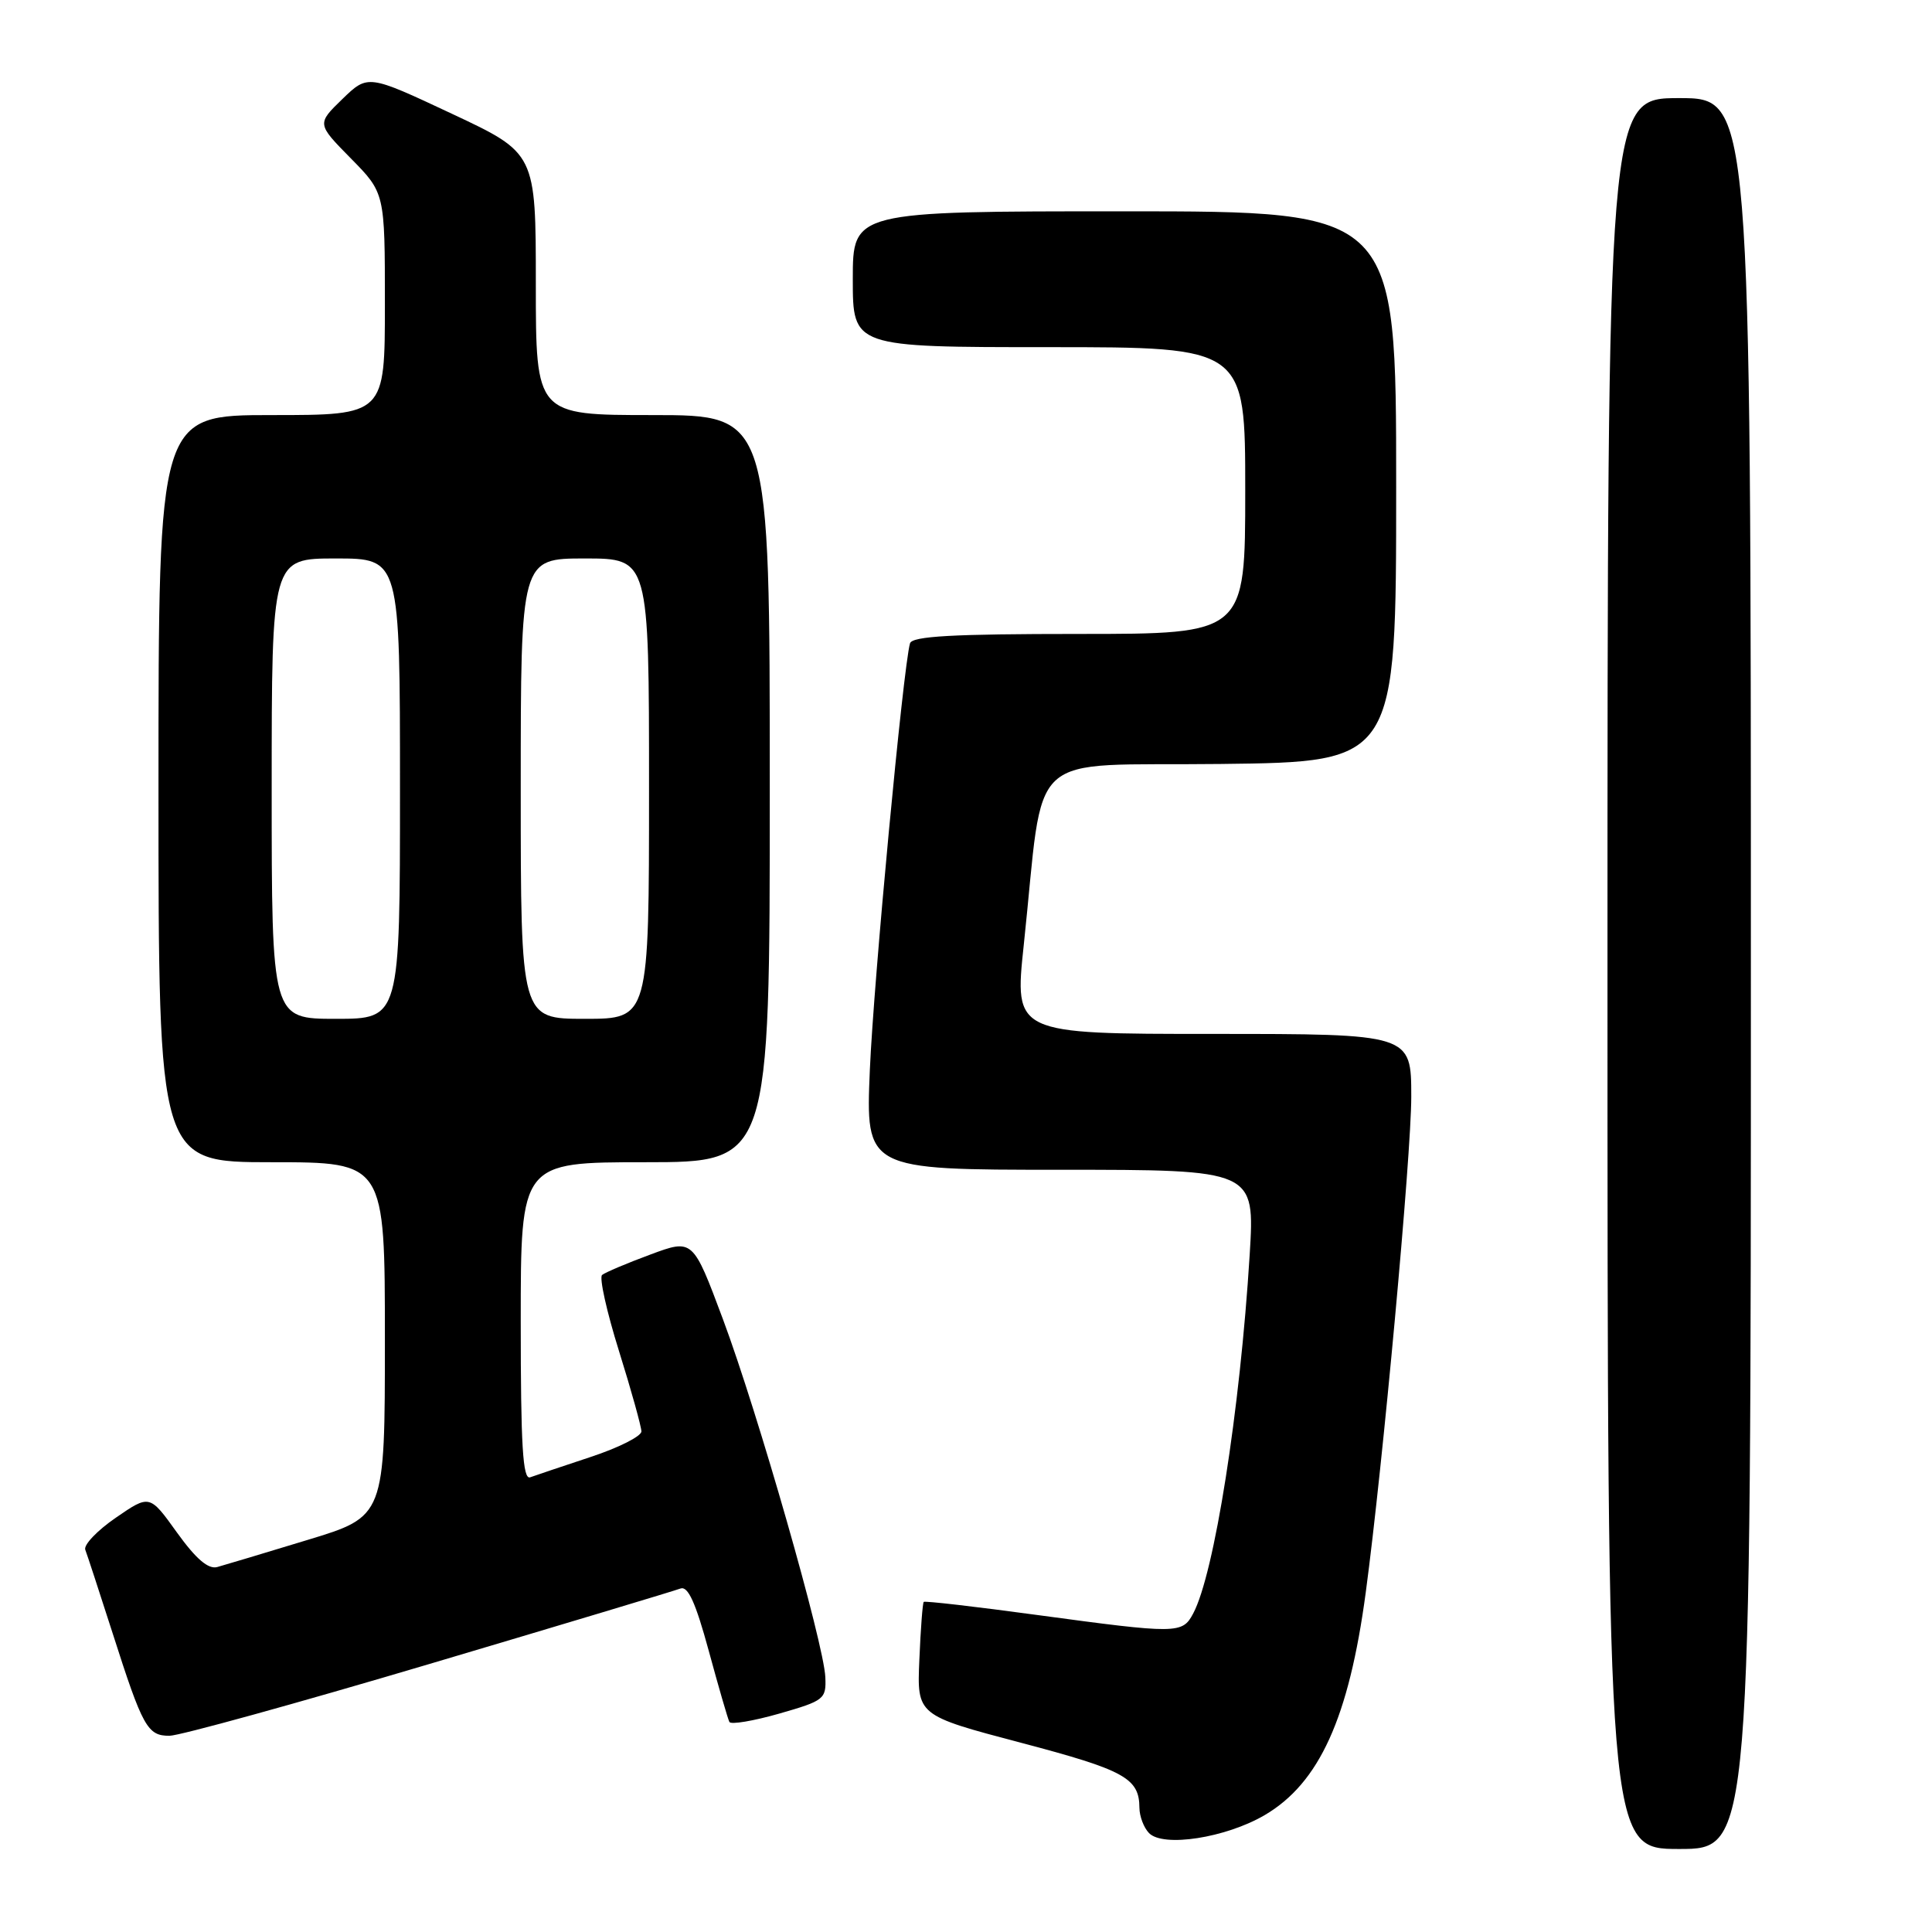 <?xml version="1.0" encoding="UTF-8" standalone="no"?>
<!DOCTYPE svg PUBLIC "-//W3C//DTD SVG 1.1//EN" "http://www.w3.org/Graphics/SVG/1.1/DTD/svg11.dtd" >
<svg xmlns="http://www.w3.org/2000/svg" xmlns:xlink="http://www.w3.org/1999/xlink" version="1.1" viewBox="0 0 256 256">
 <g >
 <path fill="currentColor"
d=" M 232.00 129.00 C 232.00 13.00 232.00 13.00 222.50 13.00 C 213.00 13.00 213.00 13.00 213.00 129.00 C 213.00 245.00 213.00 245.00 222.50 245.00 C 232.00 245.00 232.00 245.00 232.00 129.00 Z  M 167.58 240.51 C 174.82 236.26 178.74 227.63 180.97 211.00 C 183.23 194.16 187.00 153.10 187.00 145.32 C 187.00 137.00 187.00 137.00 160.70 137.00 C 134.40 137.00 134.40 137.00 135.65 125.25 C 138.48 98.71 135.40 101.54 161.75 101.23 C 185.00 100.96 185.00 100.96 185.00 64.48 C 185.00 28.00 185.00 28.00 149.00 28.00 C 113.00 28.00 113.00 28.00 113.00 37.00 C 113.00 46.00 113.00 46.00 139.00 46.00 C 165.00 46.00 165.00 46.00 165.00 65.00 C 165.00 84.00 165.00 84.00 142.97 84.00 C 126.20 84.00 120.85 84.30 120.58 85.25 C 119.67 88.44 115.77 129.92 115.26 141.75 C 114.70 155.00 114.70 155.00 140.49 155.00 C 166.28 155.00 166.28 155.00 165.59 166.25 C 164.31 186.94 160.90 208.59 158.09 213.82 C 156.66 216.50 156.01 216.51 137.47 214.00 C 129.33 212.89 122.55 212.11 122.40 212.26 C 122.25 212.41 121.99 215.86 121.82 219.91 C 121.50 227.29 121.50 227.29 135.31 230.93 C 149.02 234.55 150.96 235.61 150.98 239.55 C 150.99 240.68 151.56 242.18 152.25 242.89 C 154.12 244.82 162.42 243.53 167.58 240.51 Z  M 56.82 220.51 C 74.40 215.29 89.41 210.78 90.16 210.49 C 91.16 210.11 92.17 212.34 93.91 218.73 C 95.22 223.55 96.45 227.80 96.65 228.17 C 96.85 228.54 99.83 228.04 103.26 227.06 C 109.22 225.35 109.49 225.14 109.36 222.22 C 109.16 217.76 100.42 187.20 95.80 174.82 C 91.81 164.14 91.81 164.14 86.16 166.24 C 83.05 167.39 80.18 168.61 79.78 168.94 C 79.38 169.27 80.39 173.81 82.02 179.02 C 83.65 184.23 84.98 189.03 84.99 189.67 C 84.99 190.31 81.96 191.84 78.25 193.06 C 74.54 194.29 70.94 195.50 70.25 195.75 C 69.27 196.11 69.00 191.57 69.00 175.11 C 69.00 154.00 69.00 154.00 85.50 154.00 C 102.00 154.00 102.00 154.00 102.00 104.50 C 102.00 55.00 102.00 55.00 86.50 55.00 C 71.00 55.00 71.00 55.00 71.00 37.65 C 71.00 20.29 71.00 20.29 59.87 15.07 C 48.75 9.85 48.75 9.85 45.36 13.13 C 41.98 16.41 41.98 16.41 46.49 20.99 C 51.00 25.57 51.00 25.57 51.00 40.28 C 51.00 55.00 51.00 55.00 36.00 55.00 C 21.00 55.00 21.00 55.00 21.00 104.50 C 21.00 154.00 21.00 154.00 36.00 154.00 C 51.00 154.00 51.00 154.00 51.00 177.47 C 51.00 200.94 51.00 200.94 40.75 204.05 C 35.11 205.77 29.73 207.38 28.79 207.64 C 27.60 207.97 25.97 206.57 23.45 203.07 C 19.83 198.02 19.83 198.02 15.34 201.11 C 12.88 202.80 11.06 204.71 11.30 205.35 C 11.55 205.99 13.17 210.96 14.92 216.40 C 18.91 228.88 19.54 230.00 22.45 230.00 C 23.77 230.00 39.23 225.73 56.82 220.51 Z  M 36.00 104.50 C 36.00 74.00 36.00 74.00 44.50 74.00 C 53.00 74.00 53.00 74.00 53.00 104.50 C 53.00 135.00 53.00 135.00 44.50 135.00 C 36.00 135.00 36.00 135.00 36.00 104.50 Z  M 69.00 104.50 C 69.00 74.00 69.00 74.00 77.50 74.00 C 86.00 74.00 86.00 74.00 86.00 104.50 C 86.00 135.00 86.00 135.00 77.50 135.00 C 69.00 135.00 69.00 135.00 69.00 104.50 Z "/>
</g>
</svg>
